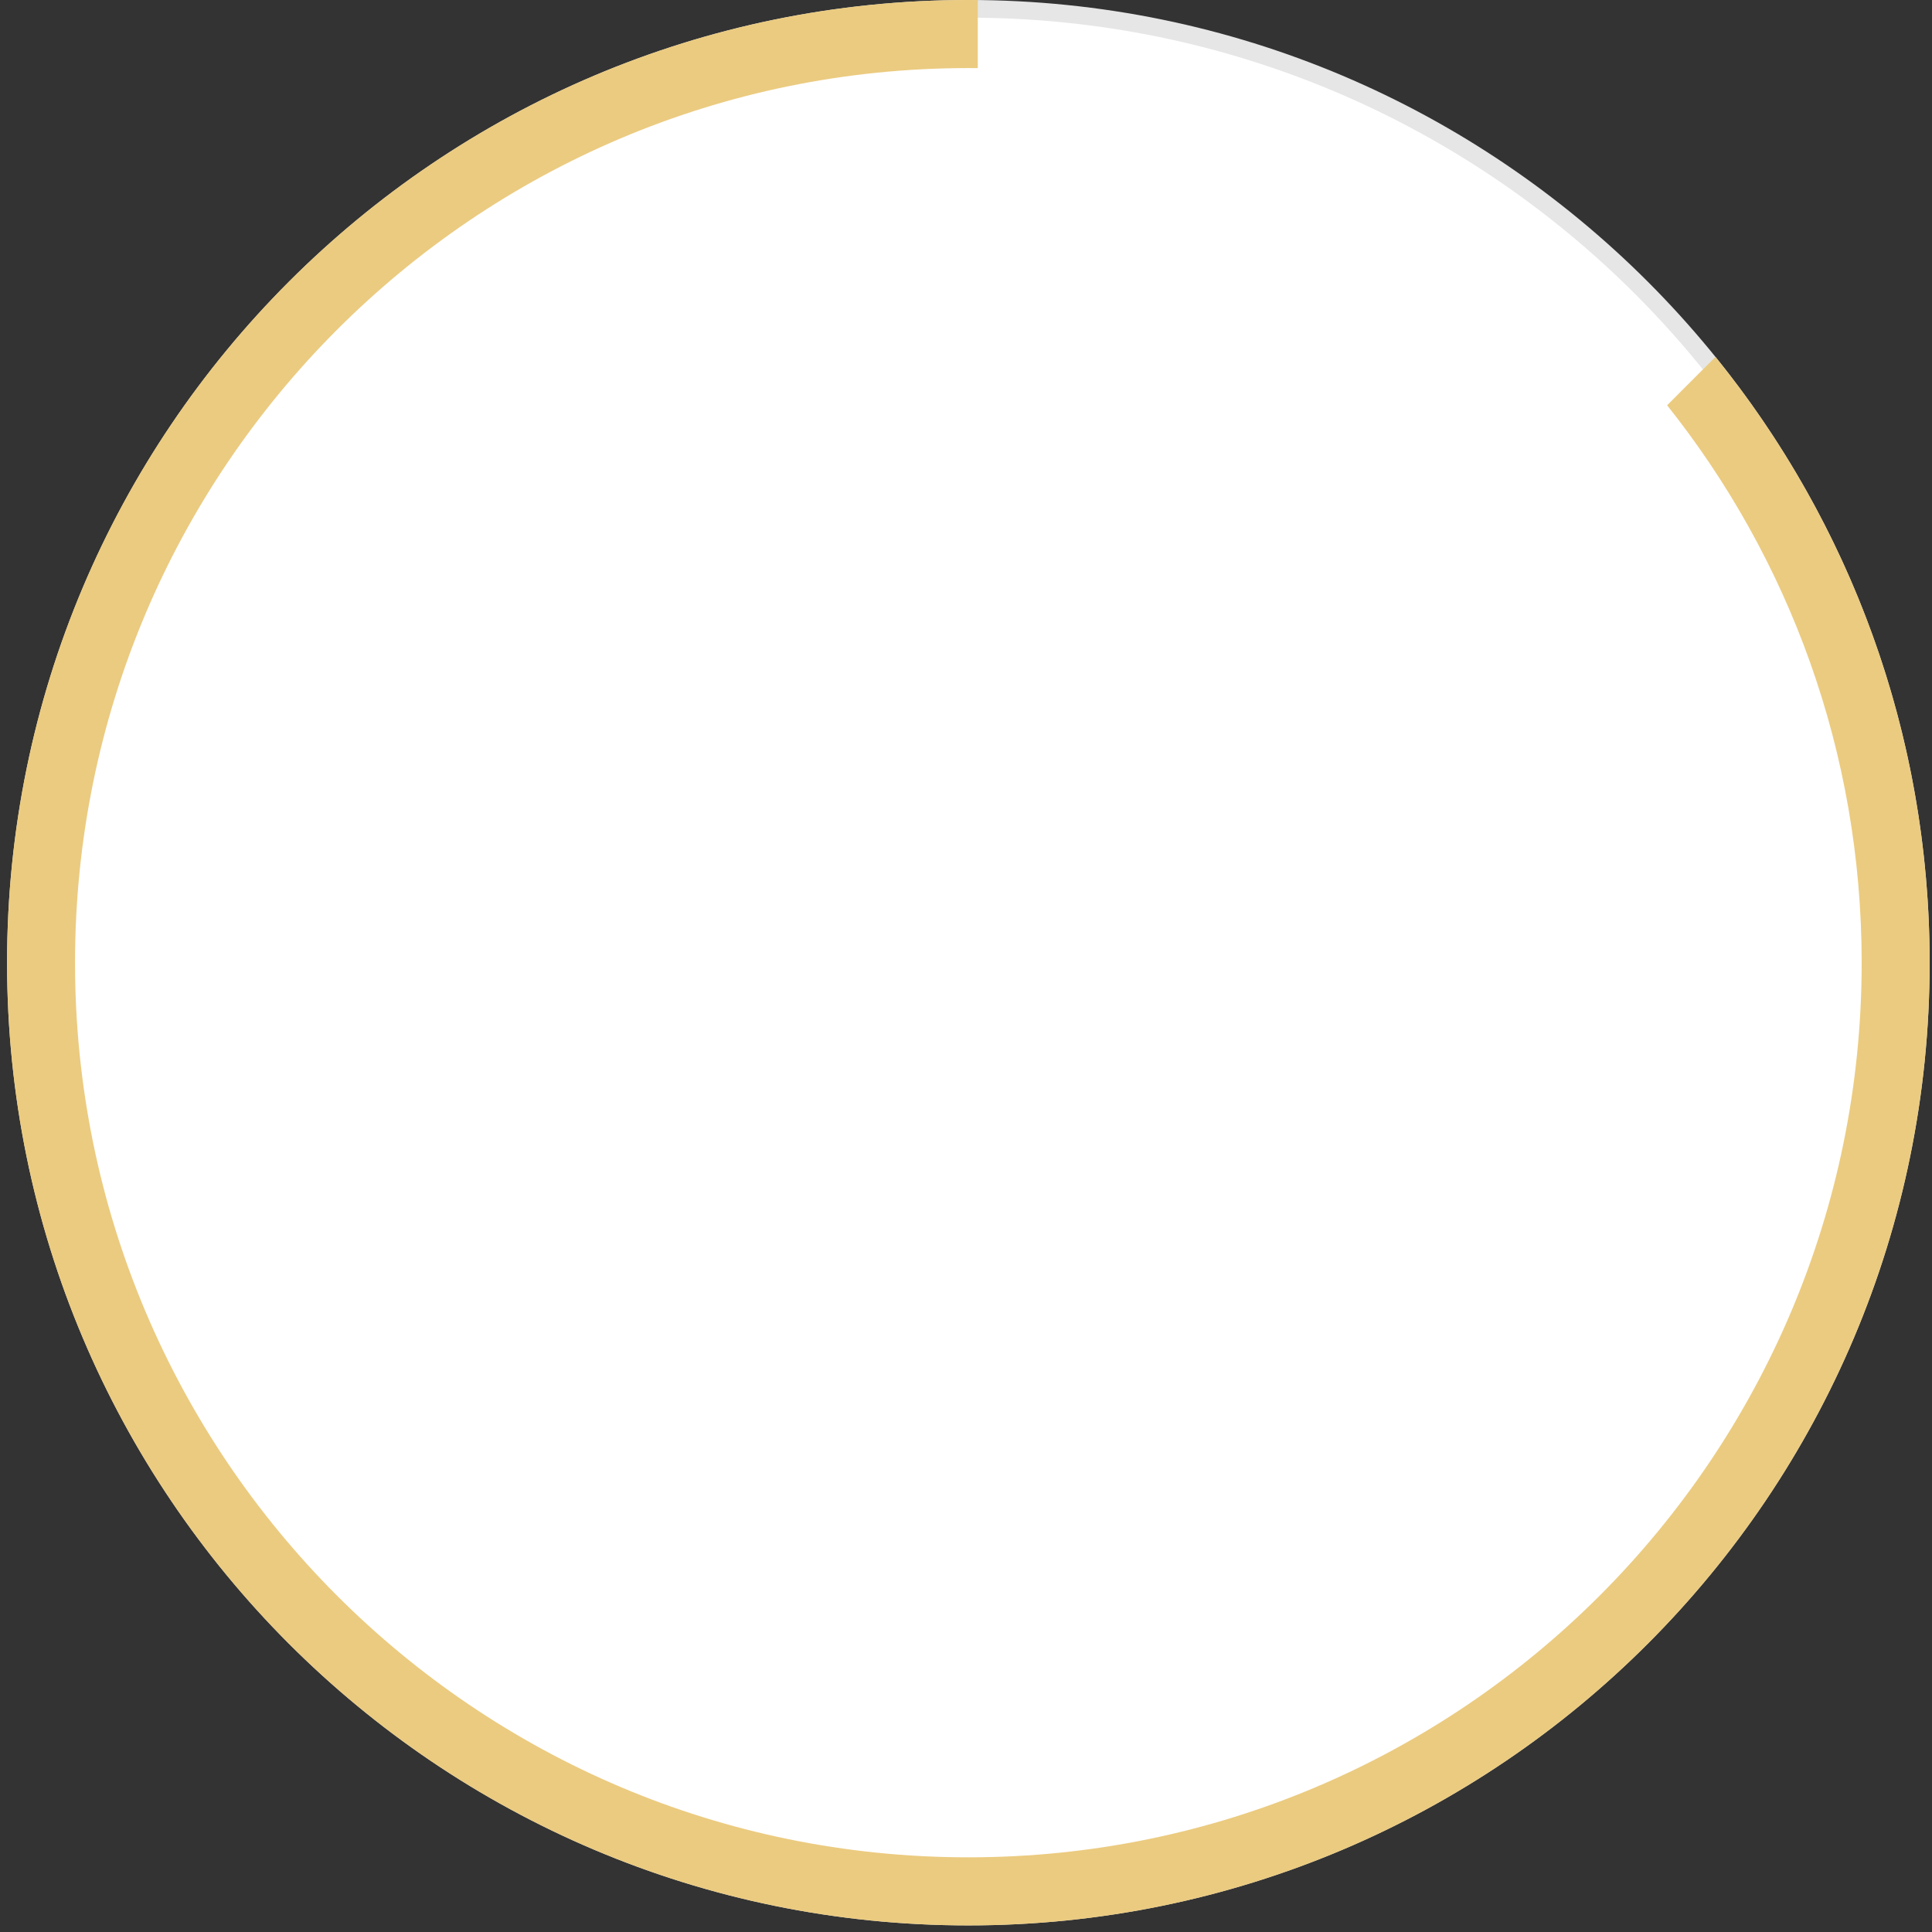 <svg width="205" height="205" fill="none" xmlns="http://www.w3.org/2000/svg"><rect width="100%" height="100%" fill="#333333" stroke="none"/><path d="M203.812 102.15c0 55.899-45.248 101.213-101.062 101.213S1.687 158.049 1.687 102.15C1.688 46.25 46.937.937 102.75.937S203.812 46.252 203.812 102.15Z" fill="#fff" stroke="#E6E6E6" stroke-width="1.875"/><path fill-rule="evenodd" clip-rule="evenodd" d="M103.75.005c-.333-.003-.666-.005-1-.005C46.417 0 .75 45.734.75 102.15c0 56.416 45.667 102.15 102 102.15s102-45.734 102-102.15c0-24.36-8.514-46.728-22.725-64.283l-5.13 5.137c12.92 16.224 20.643 36.781 20.643 59.146 0 52.427-42.438 94.927-94.788 94.927-52.35 0-94.788-42.5-94.788-94.927 0-52.427 42.438-94.927 94.788-94.927.334 0 .667.001 1 .005V.005Z" fill="#EBCB80"/></svg>
